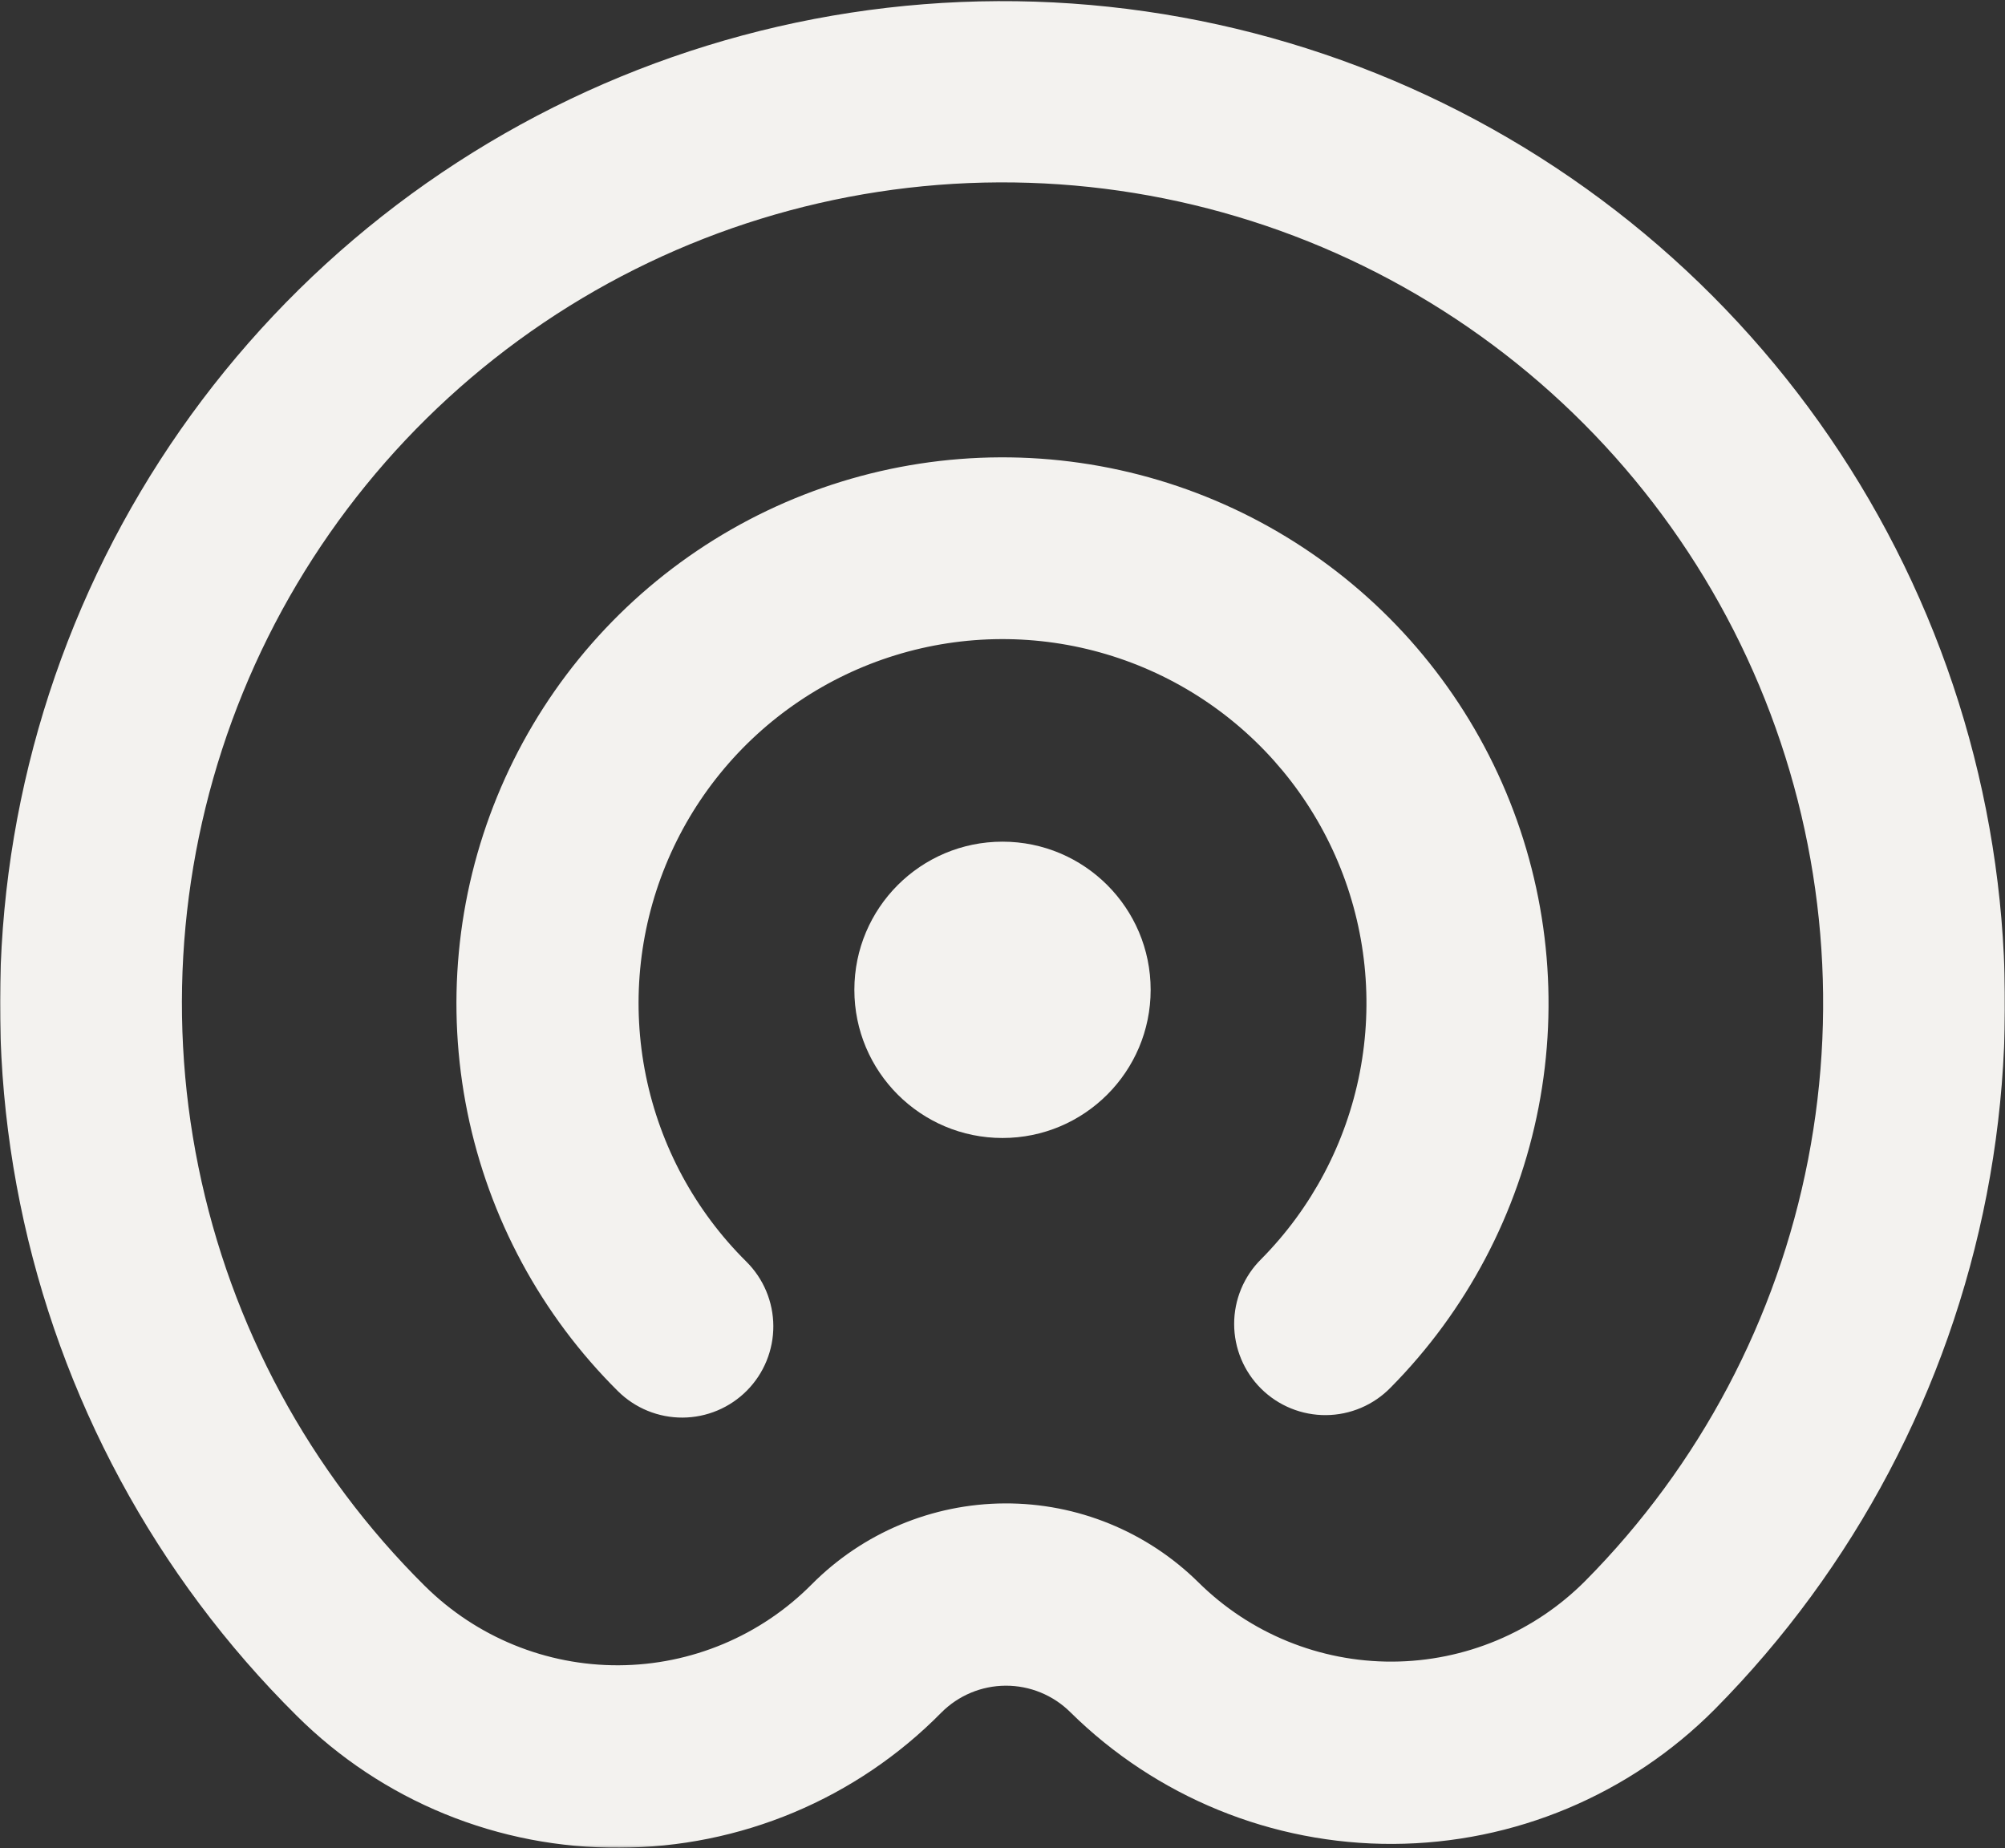 <svg width="895" height="825" viewBox="0 0 895 825" fill="none" xmlns="http://www.w3.org/2000/svg">
<rect x="0" y="0" width="895" height="825" fill="#333333" stroke="none"/>
<mask id="mask0_101_42" style="mask-type:luminance" maskUnits="userSpaceOnUse" x="0" y="0" width="896" height="825">
<path d="M0 824.682L895 824.682L895 0L7.2096e-05 0L0 824.682Z" fill="white"/>
</mask>
<g mask="url(#mask0_101_42)">
<path d="M562.907 562.059C559.099 565.846 556.078 570.348 554.017 575.308C551.958 580.267 550.899 585.585 550.904 590.954C550.908 596.324 551.975 601.64 554.044 606.596C556.111 611.552 559.14 616.049 562.954 619.83C566.768 623.61 571.293 626.598 576.267 628.621C581.242 630.645 586.567 631.664 591.937 631.62C597.306 631.576 602.614 630.47 607.555 628.366C612.495 626.261 616.971 623.199 620.722 619.357C654.631 585.104 677.624 541.566 686.793 494.247C695.963 446.929 690.898 397.954 672.238 353.513C653.579 309.073 622.164 271.163 581.962 244.574C541.761 217.981 494.579 203.908 446.381 204.131C398.184 204.349 351.13 218.854 311.174 245.811C271.218 272.767 240.15 310.964 221.901 355.576C203.647 400.185 199.03 449.204 208.636 496.436C218.238 543.669 241.626 586.994 275.848 620.936C279.643 624.699 284.145 627.676 289.095 629.699C294.042 631.721 299.339 632.75 304.687 632.725C310.032 632.7 315.32 631.623 320.25 629.554C325.179 627.485 329.65 624.466 333.416 620.669C337.177 616.872 340.155 612.37 342.174 607.422C344.198 602.474 345.225 597.176 345.204 591.831C345.178 586.486 344.1 581.197 342.033 576.268C339.962 571.339 336.941 566.866 333.146 563.103C310.327 540.486 294.722 511.61 288.312 480.126C281.903 448.642 284.975 415.965 297.135 386.225C309.296 356.487 330.001 331.019 356.637 313.048C383.268 295.077 414.632 285.407 446.762 285.257C478.892 285.112 510.344 294.495 537.14 312.222C563.938 329.95 584.876 355.225 597.309 384.851C609.742 414.477 613.111 447.125 606.99 478.666C600.869 510.208 585.532 539.225 562.92 562.051L562.907 562.059Z" fill="#F3F2EF"/>
<path d="M276.541 824.681C303.275 824.633 329.736 819.282 354.39 808.939C379.045 798.595 401.402 783.465 420.169 764.423C427.772 756.766 438.101 752.438 448.893 752.389C459.684 752.34 470.055 756.574 477.728 764.162C516.097 802.091 567.944 823.254 621.895 823.007C675.847 822.76 727.498 801.123 765.518 762.844C827.775 699.958 869.991 620.027 886.828 533.153C903.665 446.279 894.369 356.363 860.113 274.774C825.858 193.181 768.182 123.577 694.376 74.76C620.569 25.943 533.946 0.103 445.457 0.509C356.966 0.911 270.585 27.543 197.229 77.032C123.868 126.521 66.831 196.651 33.324 278.548C-0.184 360.449 -8.66 450.447 8.973 537.163C26.601 623.88 69.544 703.422 132.374 765.736C151.312 784.605 173.806 799.531 198.555 809.649C223.3 819.767 249.807 824.876 276.541 824.681ZM189.681 707.916C138.215 656.922 103.03 591.812 88.572 520.82C74.114 449.828 81.028 376.144 108.447 309.082C135.866 242.02 182.552 184.598 242.61 144.068C302.663 103.544 373.388 81.734 445.838 81.405C518.286 81.071 589.206 102.23 649.629 142.207C710.052 182.18 757.265 239.178 785.296 305.984C813.327 372.789 820.917 446.41 807.108 517.532C793.299 588.653 758.71 654.083 707.715 705.546C684.901 728.514 653.909 741.495 621.536 741.644C589.164 741.792 558.054 729.095 535.03 706.338C512.011 683.578 480.905 670.88 448.533 671.027C416.164 671.175 385.176 684.157 362.366 707.125C339.573 730.126 308.572 743.132 276.19 743.28C243.808 743.429 212.692 730.708 189.689 707.916" fill="#F3F2EF"/>
<path d="M447.502 375.669C410.978 375.669 381.373 405.276 381.373 441.798C381.373 478.321 410.978 507.928 447.502 507.928C484.025 507.928 513.632 478.321 513.632 441.798C513.632 405.276 484.025 375.669 447.502 375.669Z" fill="#F3F2EF"/>
</g>
</svg>
